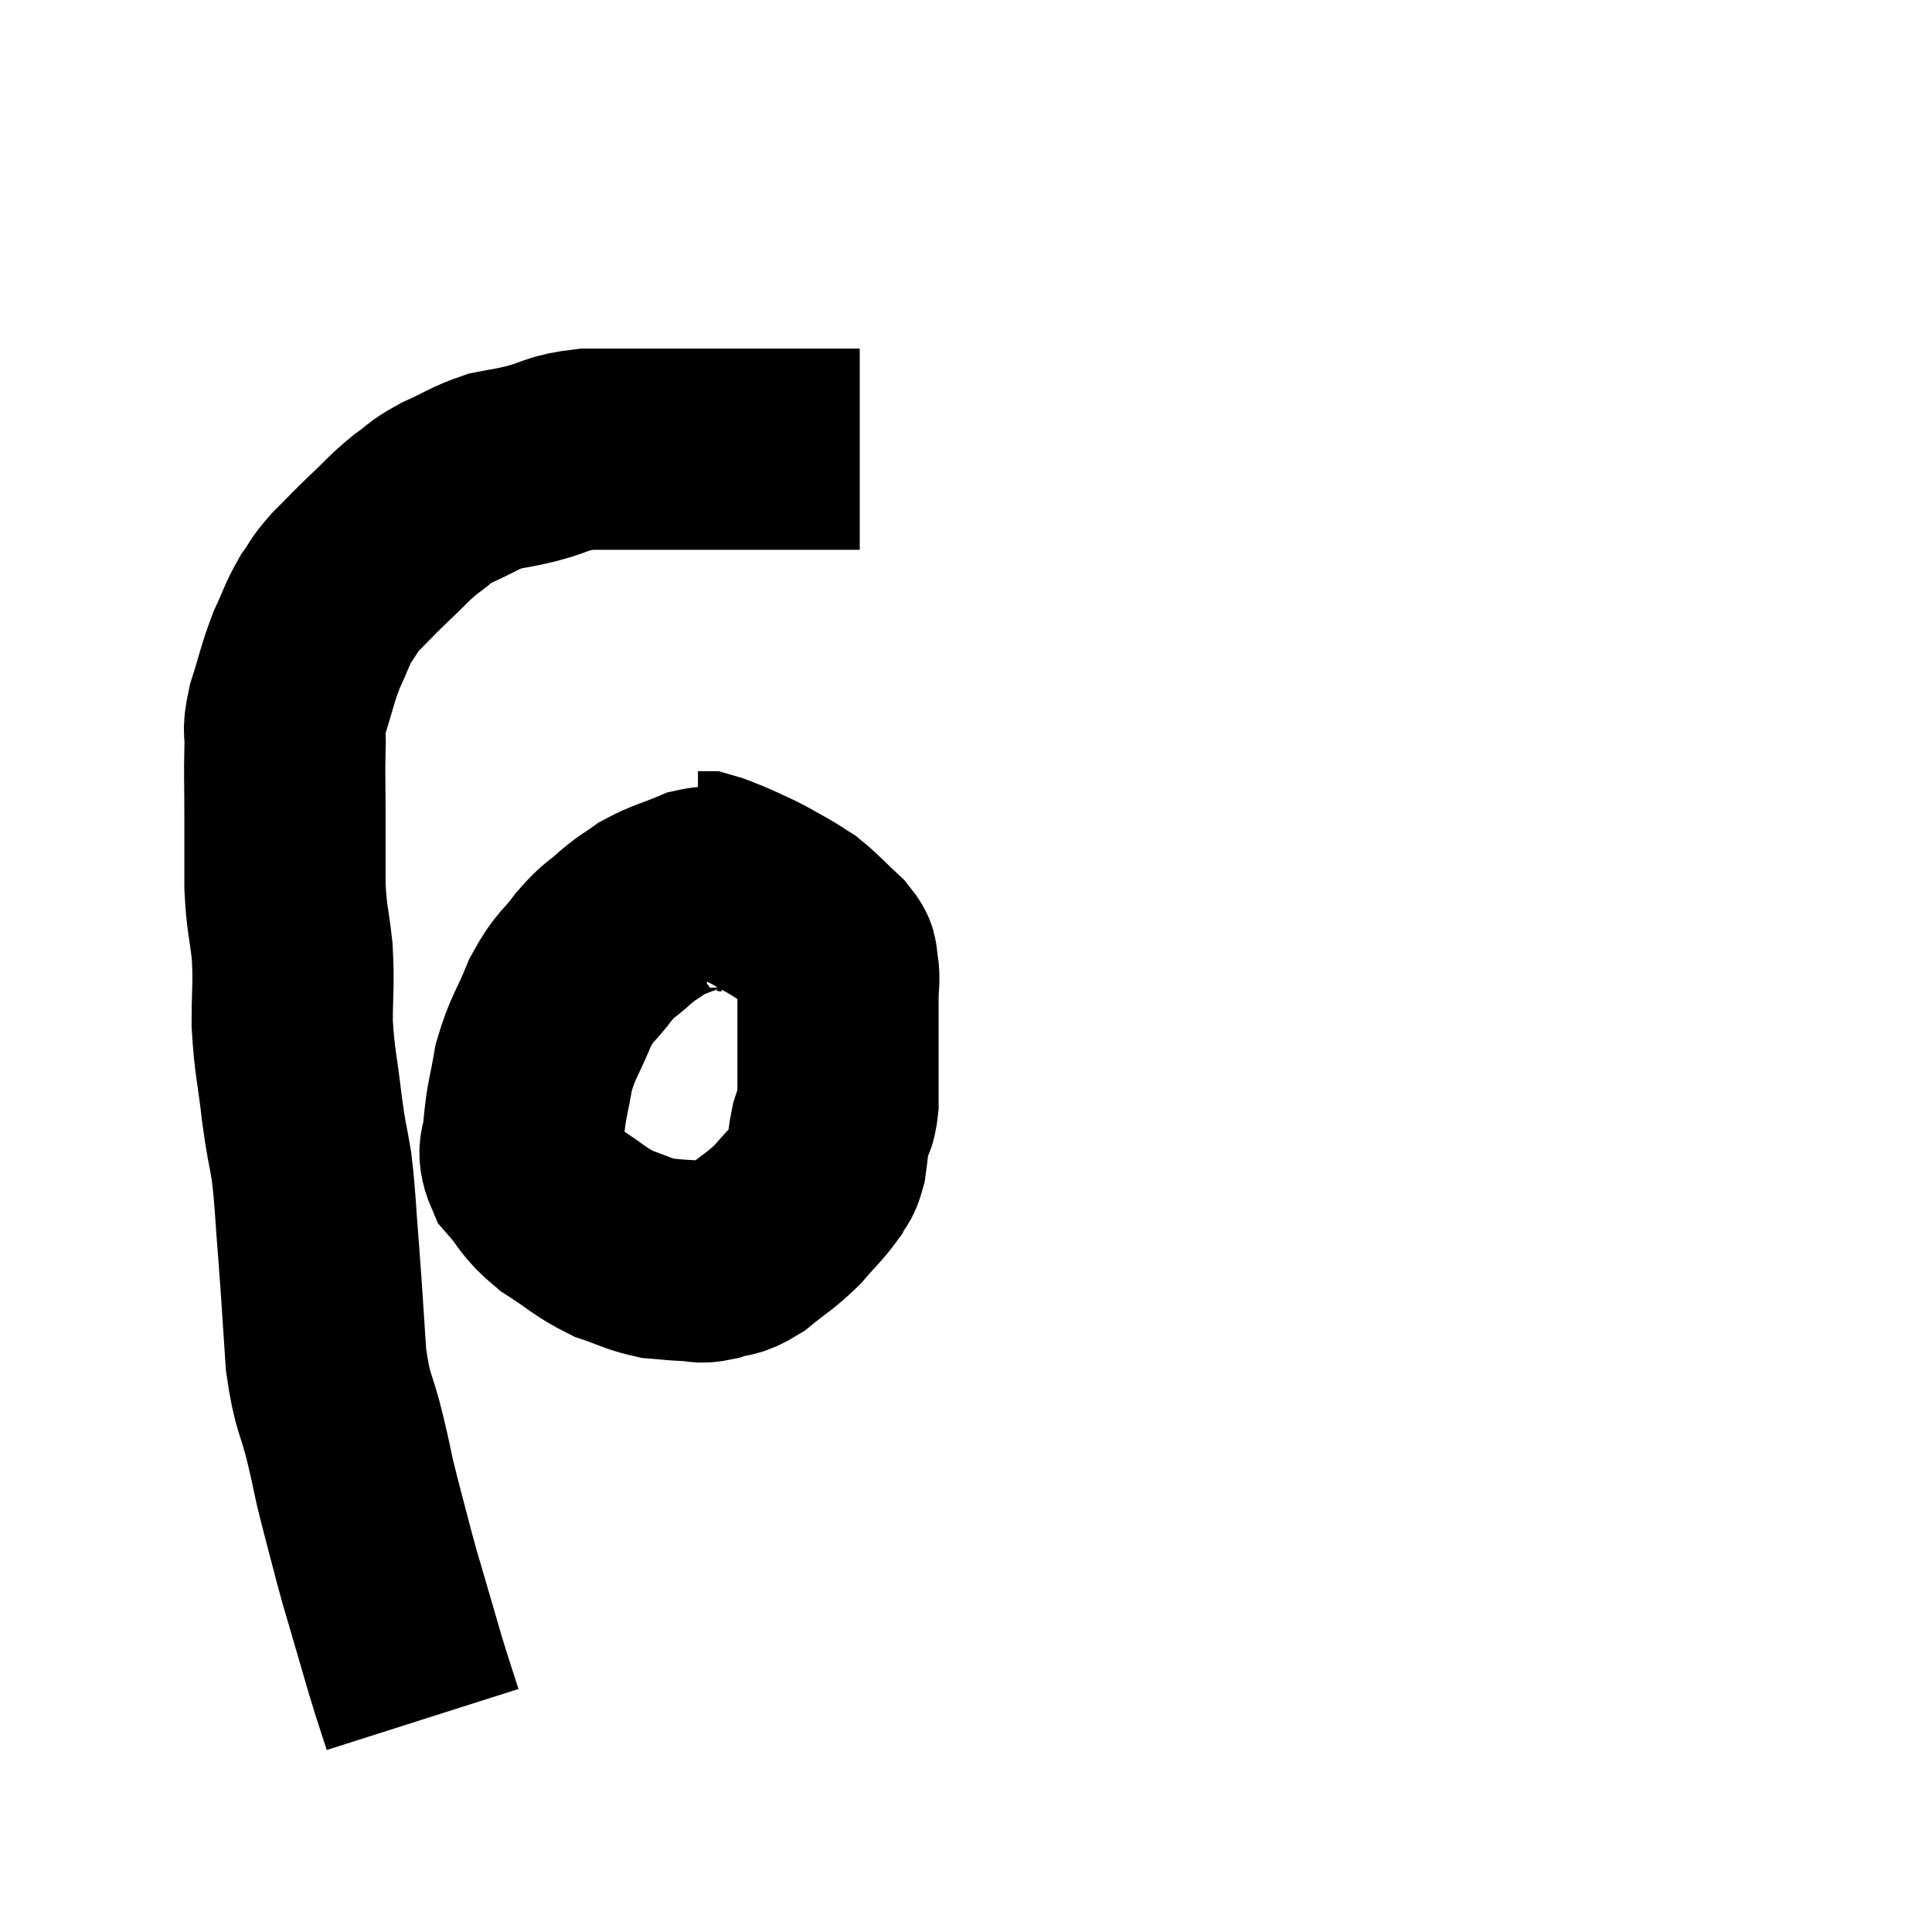 <svg width="48" height="48" viewBox="0 0 48 48" xmlns="http://www.w3.org/2000/svg"><path d="M 10.5 42.72 C 10.29 42.06, 10.29 42.09, 10.08 41.4 C 9.87 40.68, 9.855 40.635, 9.66 39.96 C 9.48 39.33, 9.51 39.48, 9.3 38.7 C 9.06 37.77, 9 37.575, 8.82 36.84 C 8.7 36.3, 8.76 36.525, 8.58 35.76 C 8.34 34.77, 8.265 34.935, 8.1 33.78 C 8.01 32.46, 8.01 32.34, 7.92 31.14 C 7.83 30.06, 7.845 29.88, 7.74 28.98 C 7.62 28.26, 7.62 28.425, 7.5 27.54 C 7.38 26.49, 7.32 26.415, 7.26 25.44 C 7.26 24.54, 7.305 24.495, 7.26 23.64 C 7.17 22.83, 7.125 22.875, 7.08 22.02 C 7.08 21.12, 7.08 21.075, 7.08 20.22 C 7.08 19.41, 7.065 19.245, 7.08 18.6 C 7.11 18.12, 7.005 18.255, 7.14 17.64 C 7.38 16.89, 7.38 16.77, 7.62 16.14 C 7.86 15.63, 7.86 15.54, 8.1 15.12 C 8.34 14.79, 8.25 14.835, 8.58 14.46 C 9 14.04, 8.985 14.04, 9.42 13.62 C 9.87 13.2, 9.9 13.125, 10.32 12.78 C 10.71 12.51, 10.605 12.51, 11.1 12.24 C 11.7 11.97, 11.775 11.88, 12.3 11.7 C 12.75 11.61, 12.63 11.655, 13.2 11.52 C 13.89 11.34, 13.8 11.25, 14.58 11.16 C 15.45 11.16, 15.405 11.16, 16.32 11.16 C 17.28 11.16, 17.325 11.16, 18.24 11.16 C 19.11 11.16, 19.245 11.16, 19.98 11.16 C 20.58 11.16, 20.835 11.16, 21.18 11.16 C 21.27 11.16, 21.315 11.16, 21.36 11.16 L 21.36 11.16" fill="none" stroke="black" stroke-width="5"></path><path d="M 18.3 22.2 C 18.21 22.17, 18.36 22.17, 18.12 22.14 C 17.73 22.11, 17.82 21.975, 17.34 22.08 C 16.77 22.32, 16.65 22.32, 16.2 22.56 C 15.87 22.8, 15.9 22.74, 15.54 23.04 C 15.15 23.4, 15.165 23.295, 14.76 23.76 C 14.34 24.33, 14.295 24.21, 13.92 24.9 C 13.59 25.71, 13.485 25.755, 13.26 26.52 C 13.14 27.24, 13.08 27.33, 13.02 27.96 C 13.02 28.5, 12.795 28.515, 13.02 29.04 C 13.47 29.55, 13.365 29.595, 13.92 30.06 C 14.58 30.48, 14.64 30.6, 15.24 30.9 C 15.78 31.08, 15.855 31.155, 16.32 31.26 C 16.71 31.29, 16.755 31.305, 17.1 31.32 C 17.4 31.32, 17.34 31.395, 17.7 31.32 C 18.12 31.17, 18.075 31.305, 18.54 31.02 C 19.05 30.6, 19.125 30.6, 19.56 30.18 C 19.92 29.76, 20.04 29.67, 20.28 29.34 C 20.4 29.1, 20.43 29.19, 20.52 28.86 C 20.58 28.44, 20.565 28.38, 20.64 28.02 C 20.73 27.72, 20.775 27.84, 20.82 27.42 C 20.82 26.88, 20.82 26.835, 20.82 26.34 C 20.82 25.89, 20.82 25.83, 20.82 25.44 C 20.82 25.11, 20.82 25.125, 20.82 24.78 C 20.82 24.42, 20.865 24.36, 20.82 24.06 C 20.73 23.82, 20.895 23.895, 20.64 23.58 C 20.22 23.19, 20.13 23.07, 19.8 22.8 C 19.56 22.65, 19.605 22.665, 19.32 22.5 C 18.99 22.32, 18.99 22.305, 18.66 22.14 C 18.33 21.99, 18.285 21.96, 18 21.84 C 17.76 21.75, 17.685 21.705, 17.52 21.66 C 17.43 21.66, 17.385 21.66, 17.34 21.66 L 17.34 21.66" fill="none" stroke="black" stroke-width="5"></path></svg>